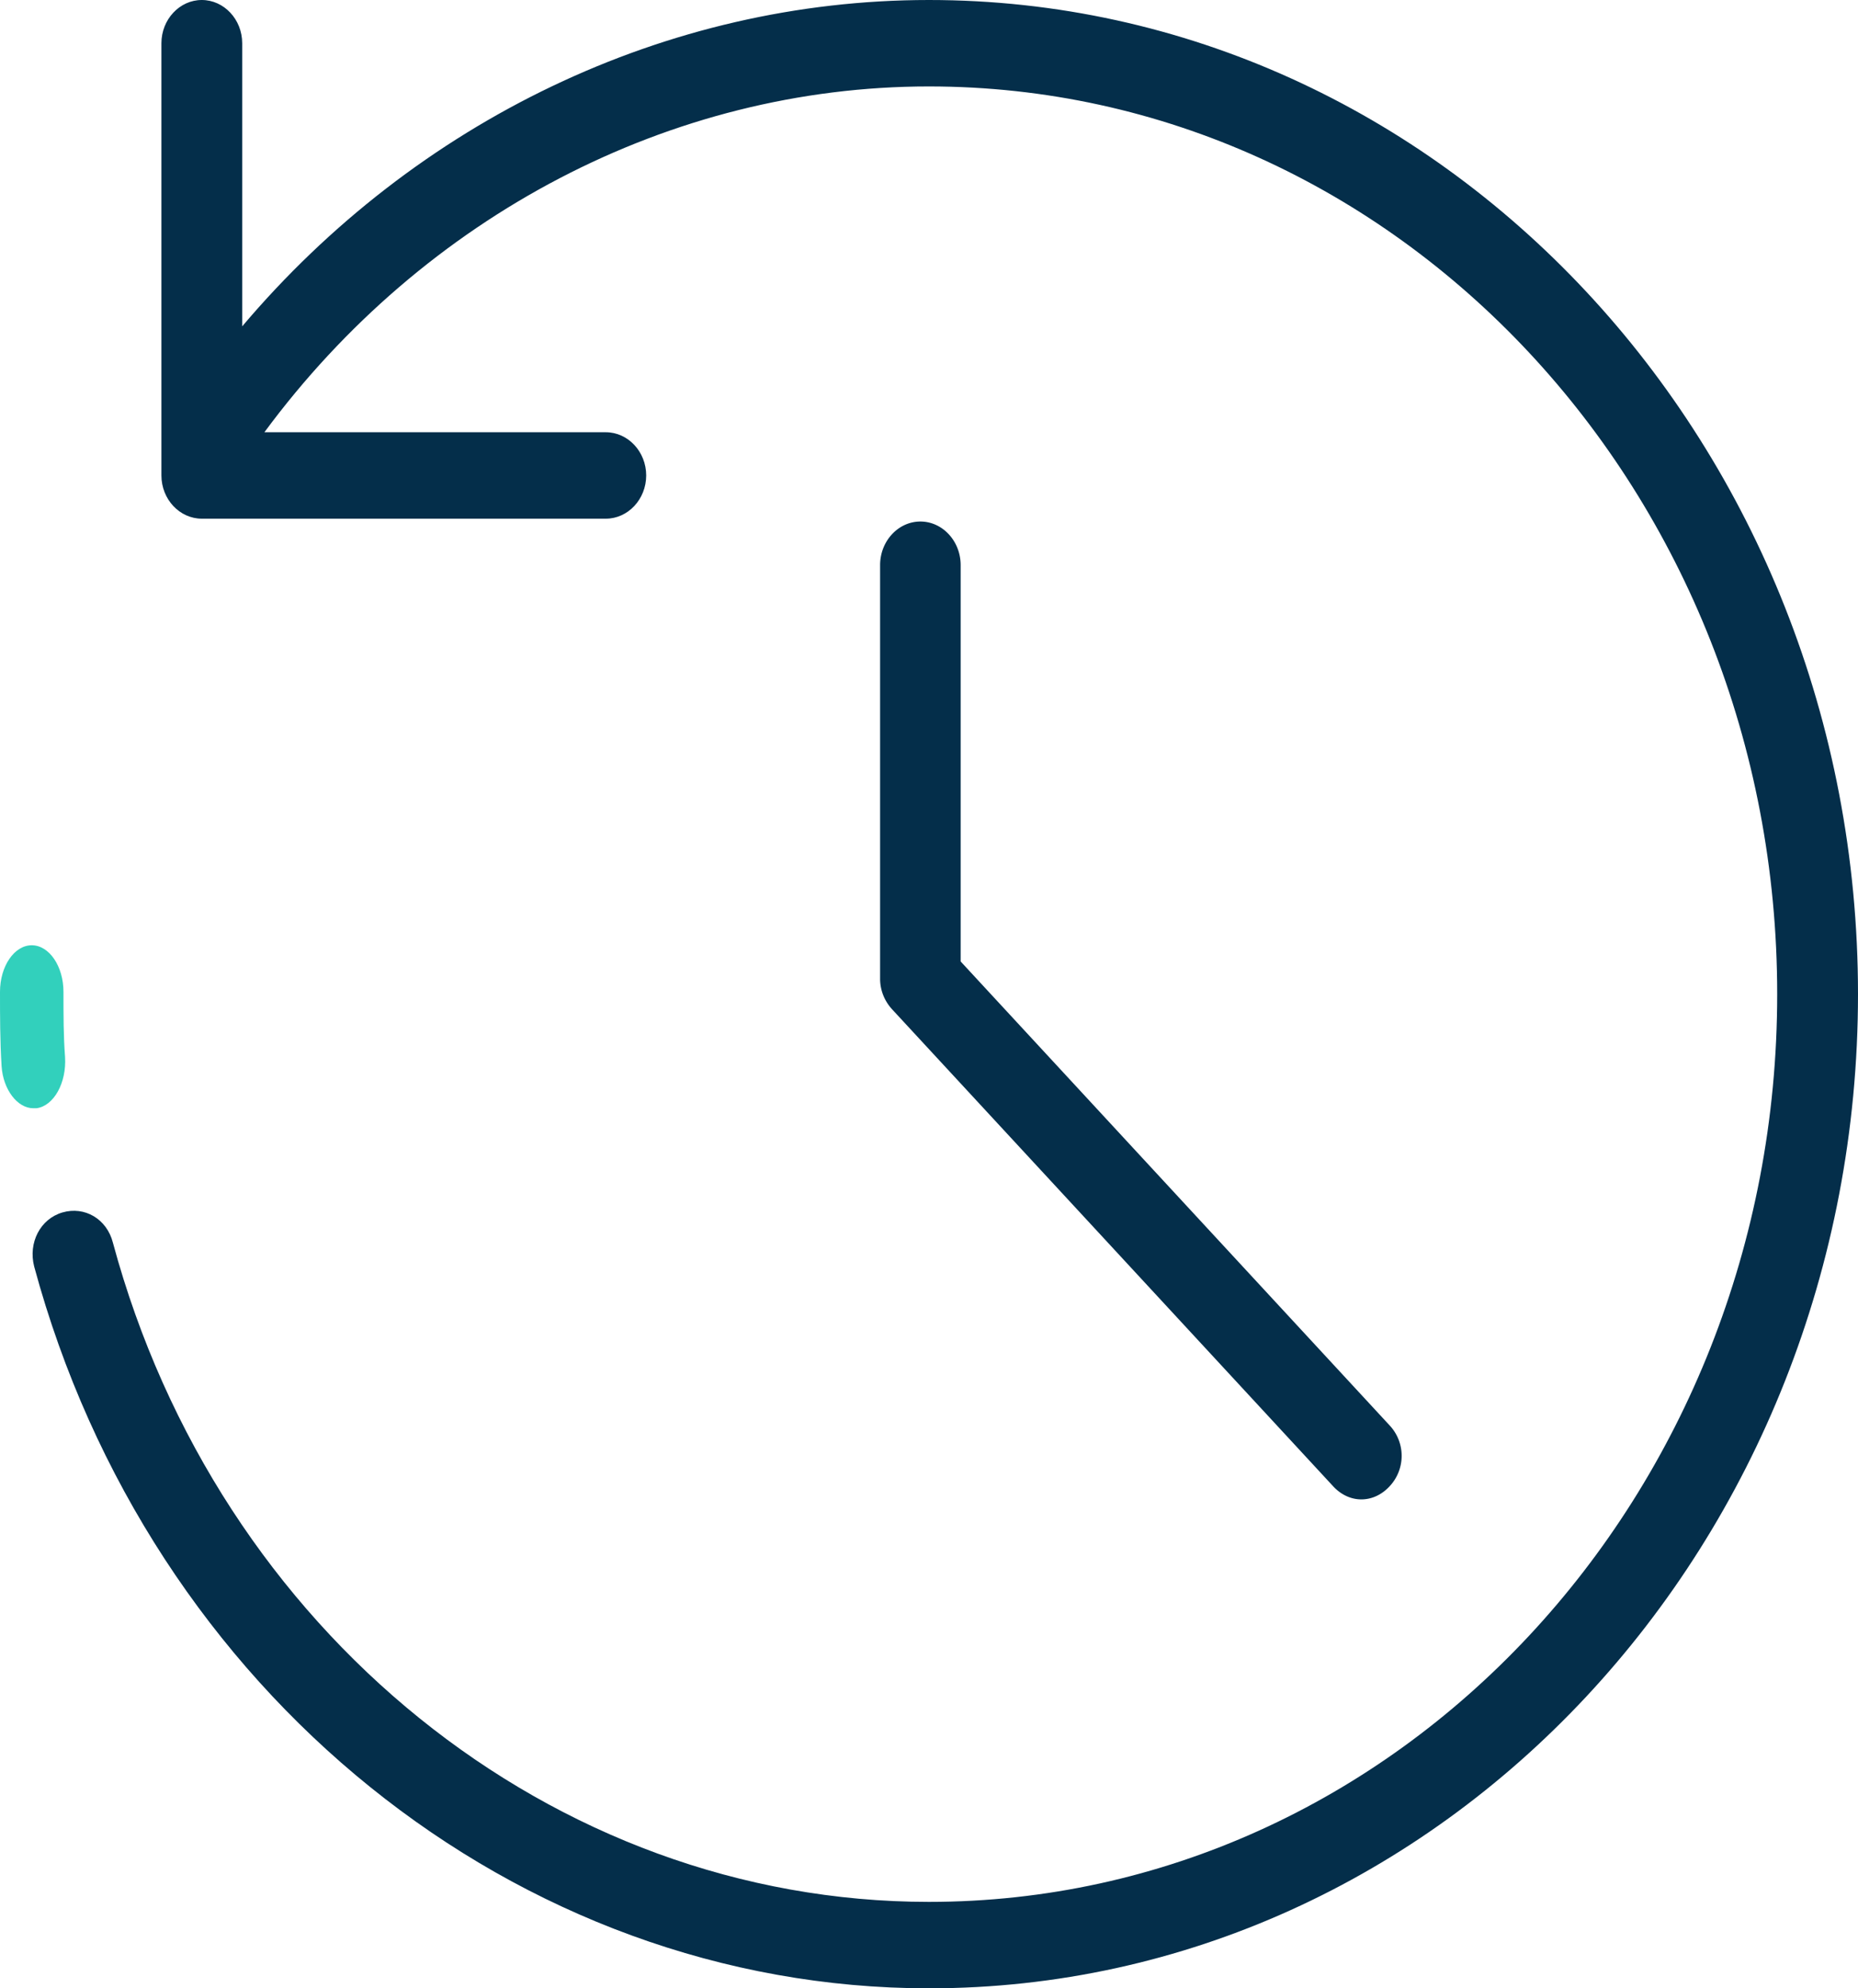 <svg xmlns="http://www.w3.org/2000/svg" width="57" height="61" viewBox="0 0 57 61">
    <g fill="none" fill-rule="nonzero">
        <path fill="#32D0BC" d="M1.12 34c.535-.071.925-.786.876-1.571-.049-.643-.049-1.286-.049-2 0-.786-.438-1.429-.973-1.429C.438 29 0 29.643 0 30.429c0 .714 0 1.5.049 2.285C.097 33.43.535 34 1.022 34h.098z"/>
        <path fill="#042E4A" d="M28.497 0C20.442 0 12.76 3.713 7.43 10.012V1.326C7.43.596 6.872 0 6.19 0 5.51 0 4.952.597 4.952 1.326v13.261c0 .73.558 1.326 1.24 1.326h12.392c.682 0 1.24-.597 1.24-1.326 0-.73-.558-1.326-1.24-1.326H8.111C13.006 6.63 20.566 2.652 28.497 2.652c14.376 0 26.024 12.465 26.024 27.848S42.873 58.348 28.497 58.348c-11.525 0-21.81-8.288-25.033-20.223-.186-.73-.867-1.127-1.549-.928-.681.199-1.053.928-.867 1.657C4.58 51.916 15.857 61 28.498 61 44.235 61 57 47.341 57 30.5S44.236 0 28.497 0z"/>
        <path fill="#042E4A" d="M28.236 16c-.68 0-1.236.601-1.236 1.336v12.695c0 .334.124.668.37.936L40.9 45.599c.247.267.556.401.864.401.31 0 .618-.134.865-.4a1.366 1.366 0 0 0 0-1.872L29.471 29.497v-12.16c0-.736-.556-1.337-1.235-1.337z"/>
    </g>
</svg>
